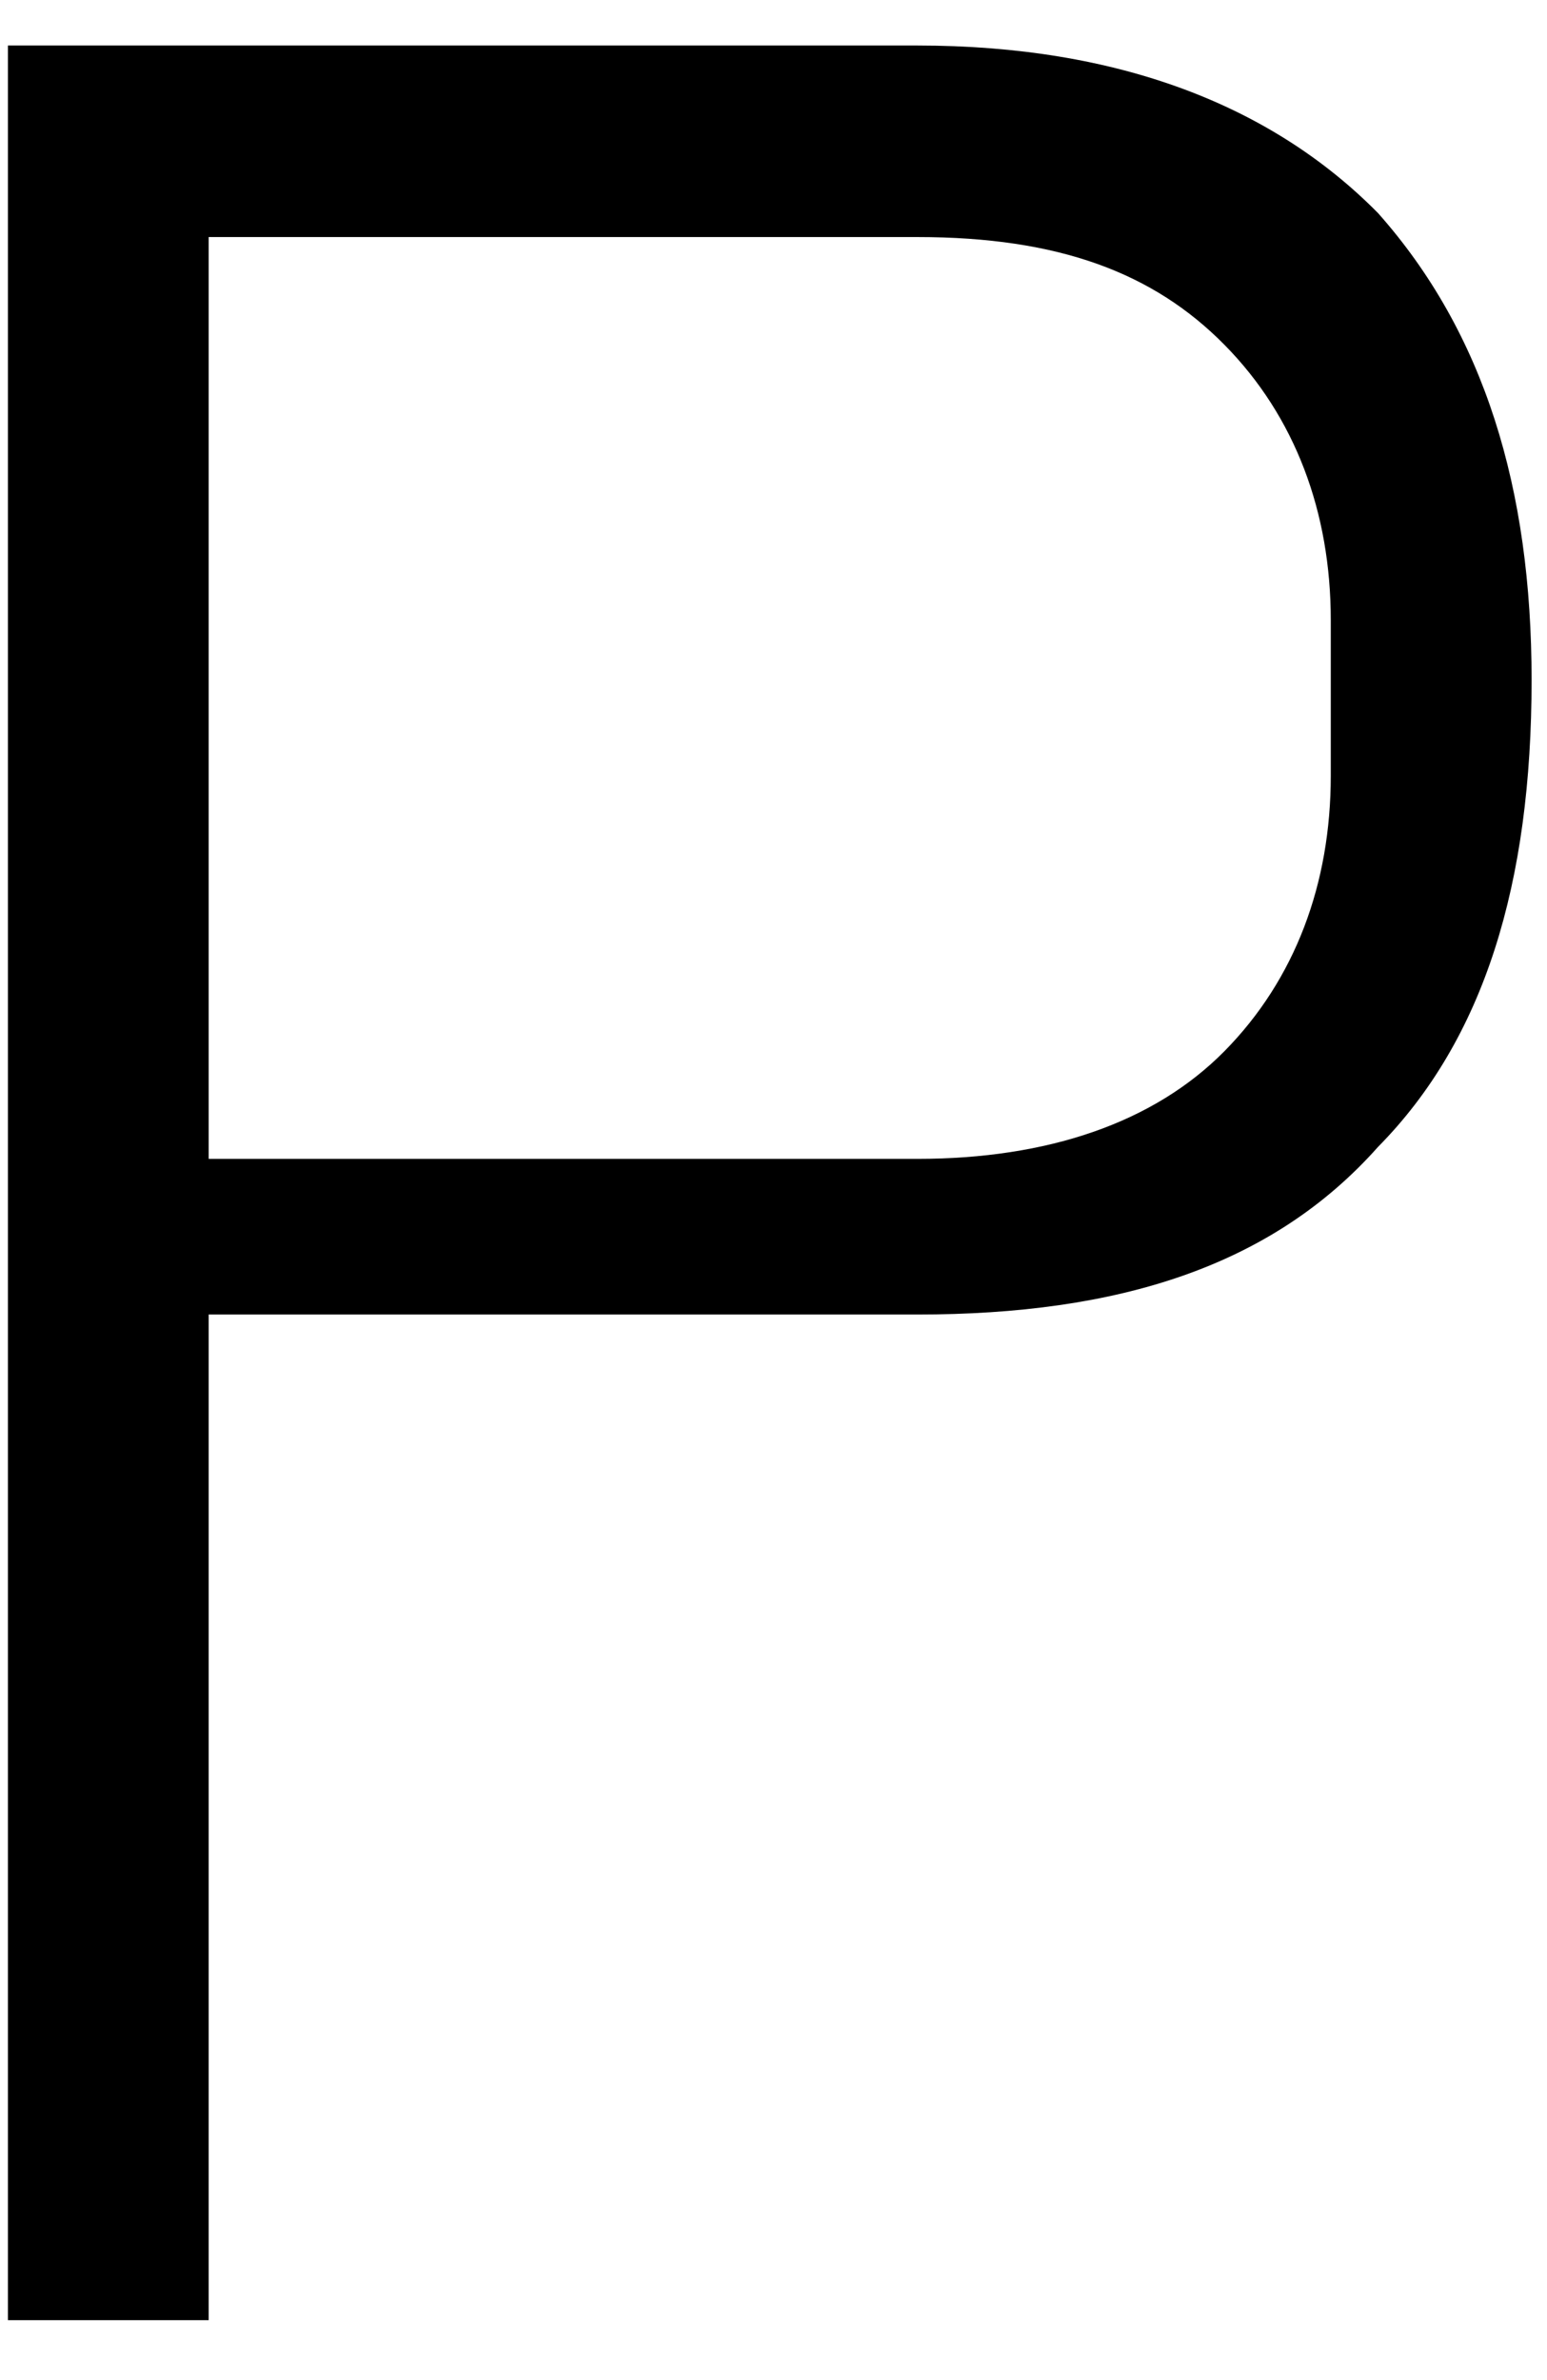 <svg width="26" height="40" viewBox="0 0 26 40" fill="none" xmlns="http://www.w3.org/2000/svg">
<path d="M0.133 39.395V0.765H15.418C18.793 0.765 21.373 1.771 23.16 3.581C24.947 5.593 25.741 8.209 25.741 11.428C25.741 14.849 24.947 17.464 23.16 19.275C21.373 21.287 18.793 22.092 15.418 22.092H3.507V38.993H0.133V39.395ZM3.507 19.476H15.418C17.602 19.476 19.388 18.873 20.579 17.666C21.77 16.458 22.366 14.849 22.366 13.038V10.422C22.366 8.612 21.77 7.002 20.579 5.795C19.388 4.587 17.8 3.984 15.418 3.984H3.507V19.476Z" fill="black"/>
</svg>
